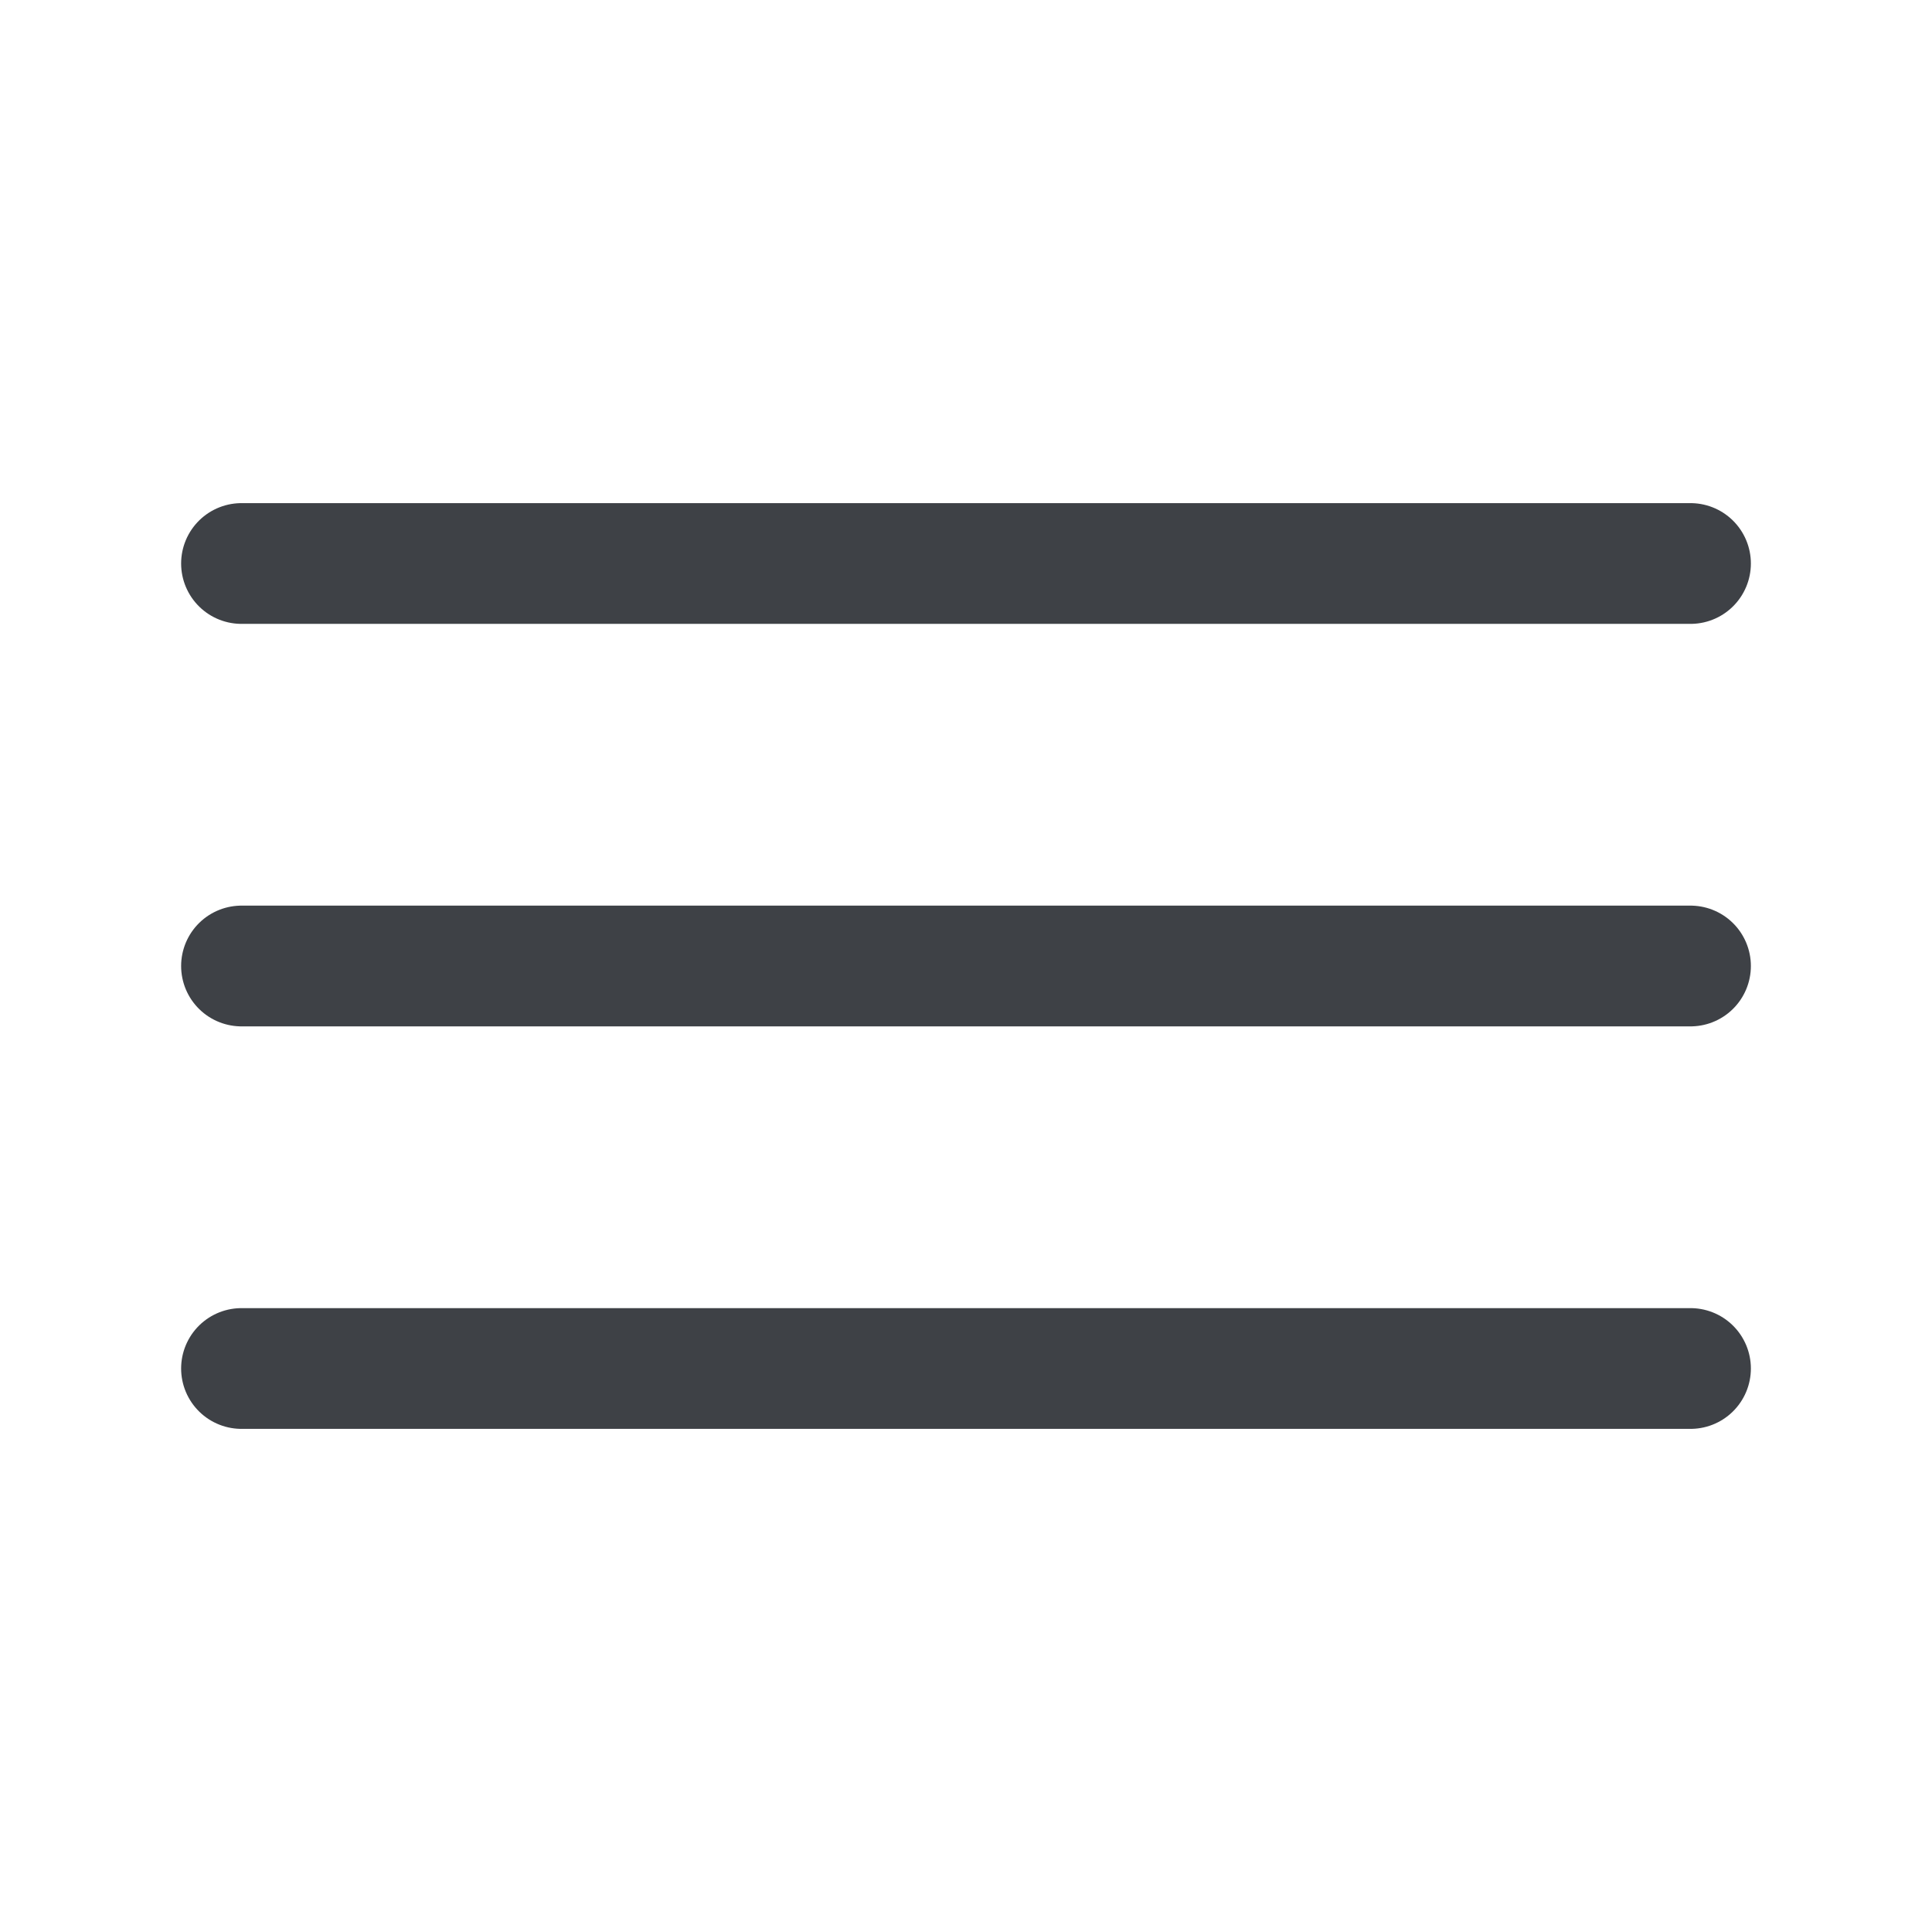 <svg width="24" height="24" viewBox="0 0 24 24" fill="none" xmlns="http://www.w3.org/2000/svg">
<path d="M3 7H21" stroke="#292D32" stroke-opacity="0.9" stroke-width="1.5" stroke-linecap="round"/>
<path d="M3 12H21" stroke="#292D32" stroke-opacity="0.9" stroke-width="1.5" stroke-linecap="round"/>
<path d="M3 17H21" stroke="#292D32" stroke-opacity="0.9" stroke-width="1.5" stroke-linecap="round"/>
</svg>
